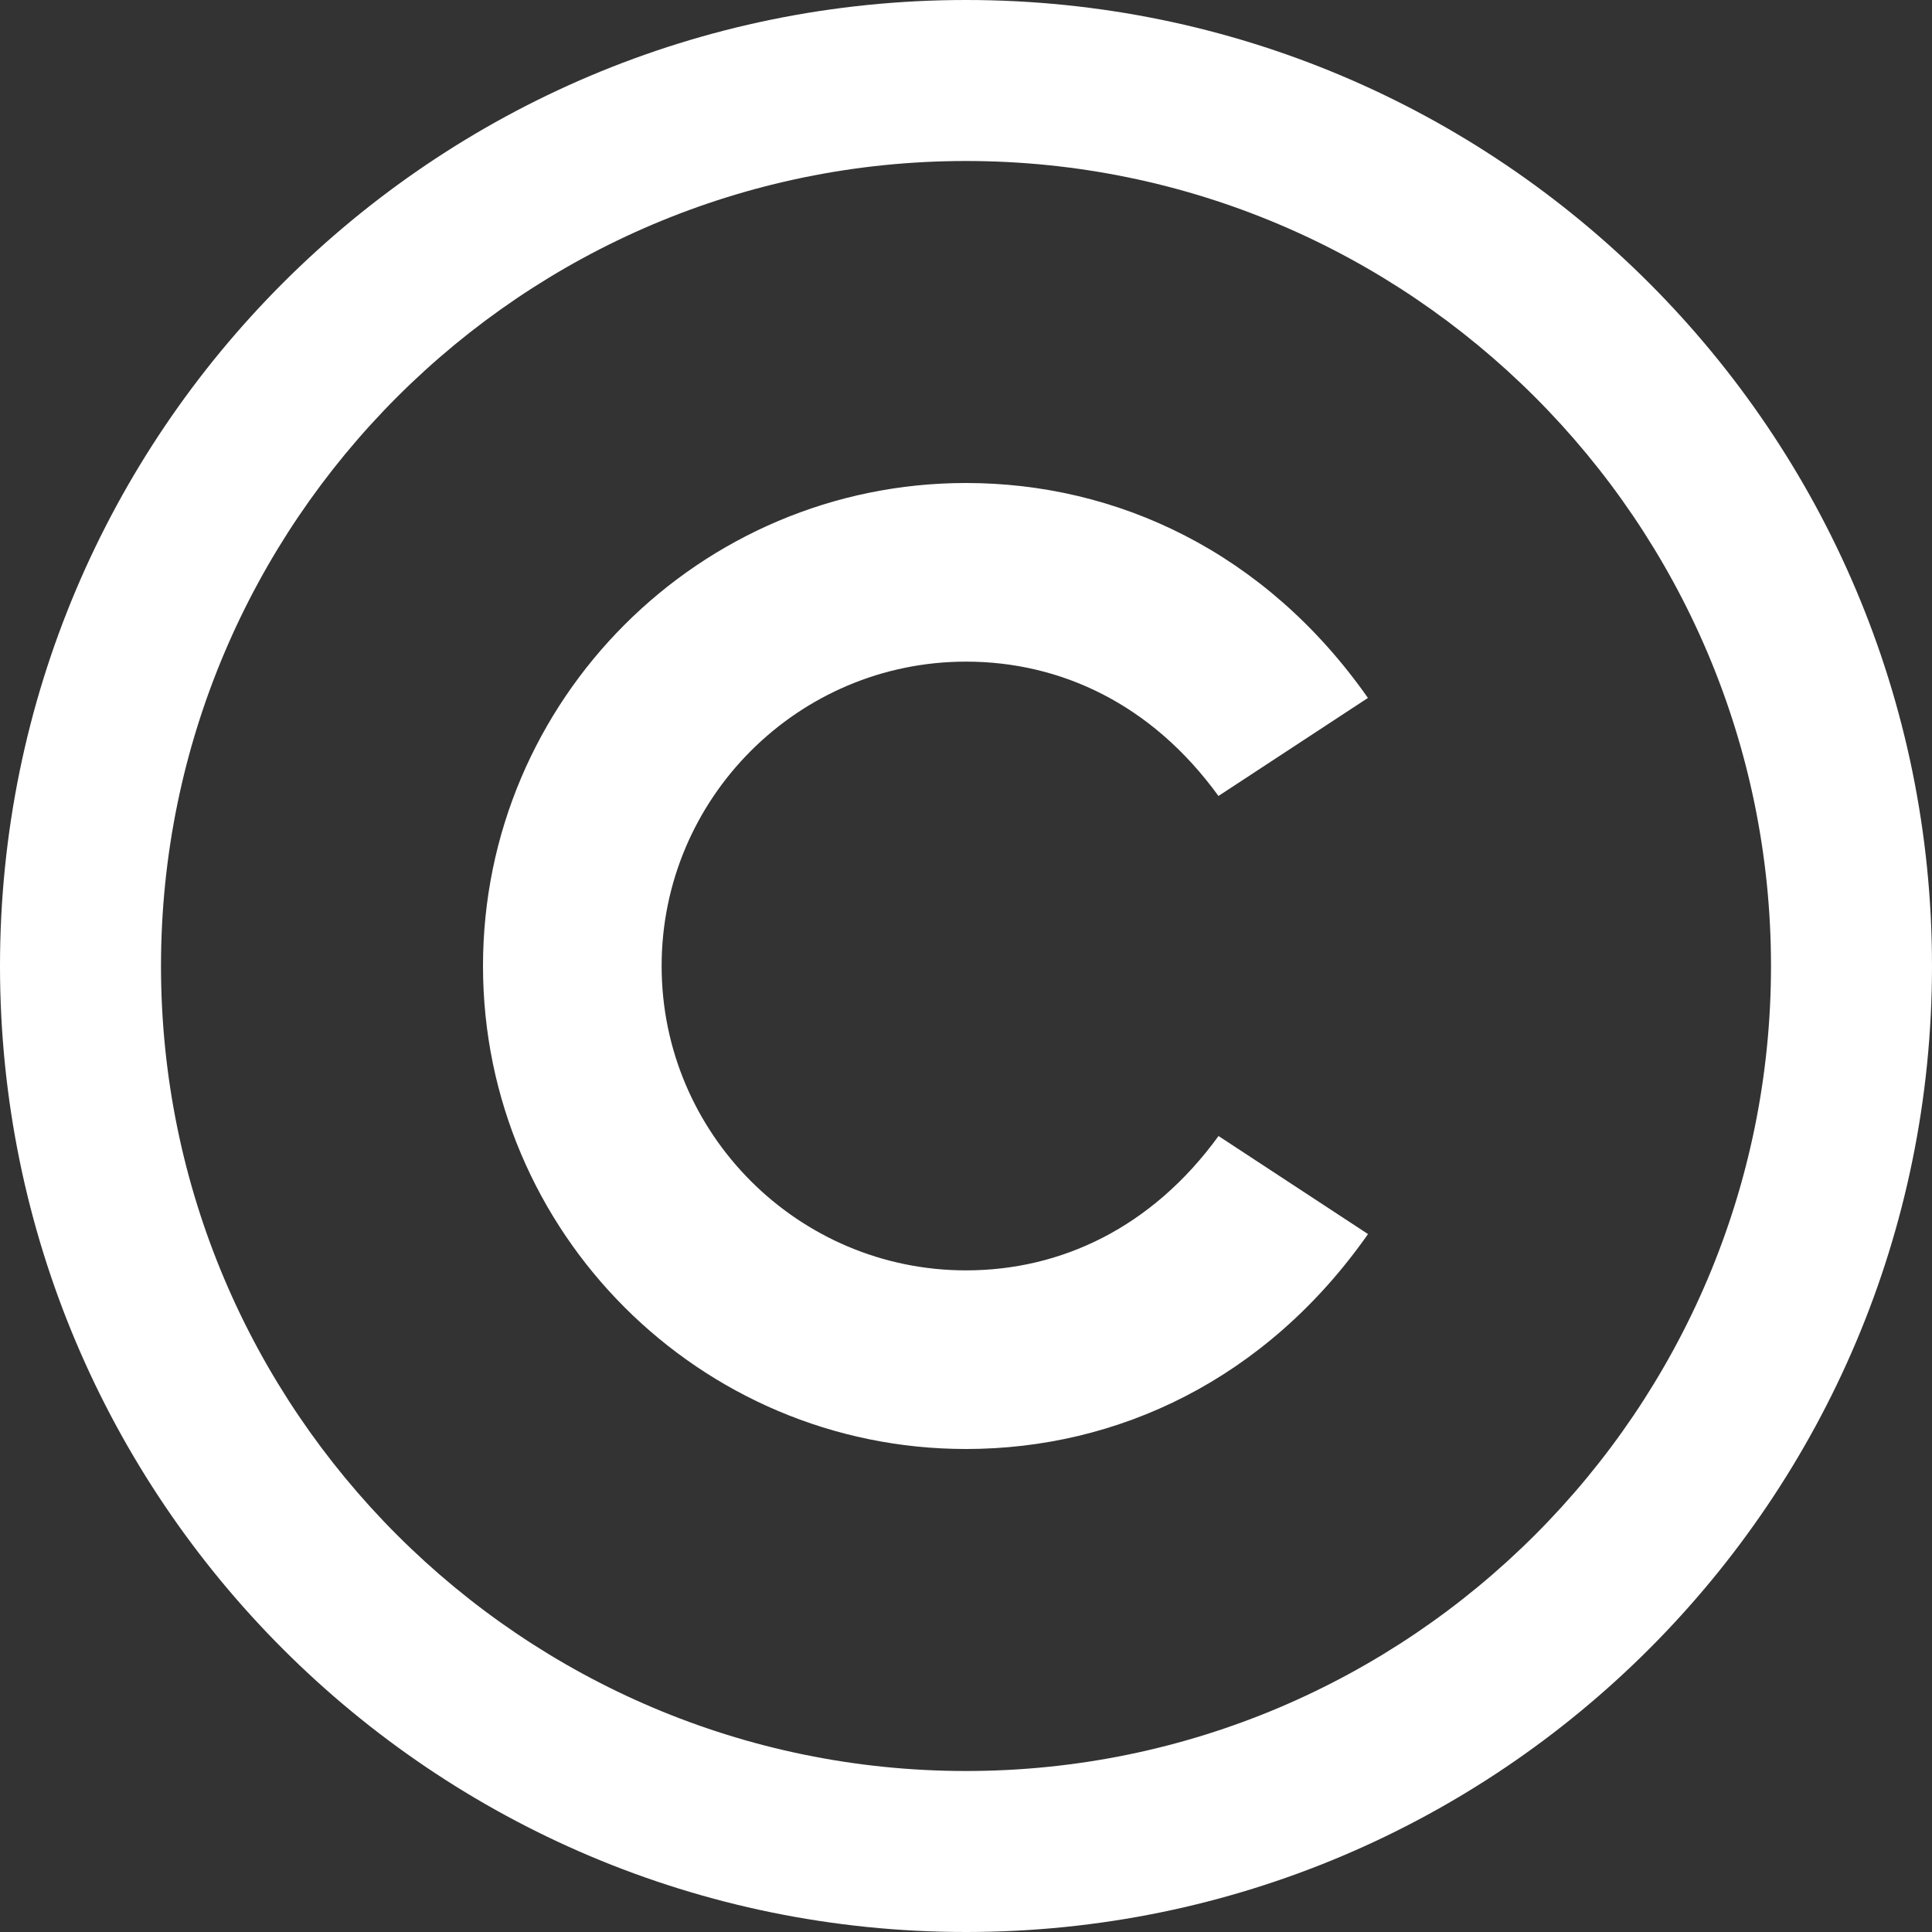 <svg width="24" height="24" viewBox="0 0 24 24" fill="none" xmlns="http://www.w3.org/2000/svg">
<rect x="0" y="0" width="24" height="24" fill="#333333" stroke="none"/>
<path d="M12 2C17.514 2 22 6.486 22 12C22 17.514 17.514 22 12 22C6.486 22 2 17.514 2 12C2 6.486 6.486 2 12 2ZM12 0C5.373 0 0 5.373 0 12C0 18.627 5.373 24 12 24C18.627 24 24 18.627 24 12C24 5.373 18.627 0 12 0ZM12 15.781C9.916 15.781 8.219 14.085 8.219 12C8.219 9.915 9.915 8.219 12 8.219C13.172 8.219 14.306 8.742 15.136 9.888L16.993 8.67C15.712 6.844 13.86 6 12 6C8.692 6 6 8.692 6 12C6 15.308 8.691 18 12 18C13.881 18 15.724 17.141 16.994 15.33L15.137 14.112C14.309 15.252 13.178 15.781 12 15.781Z" fill="white"/>
</svg>
